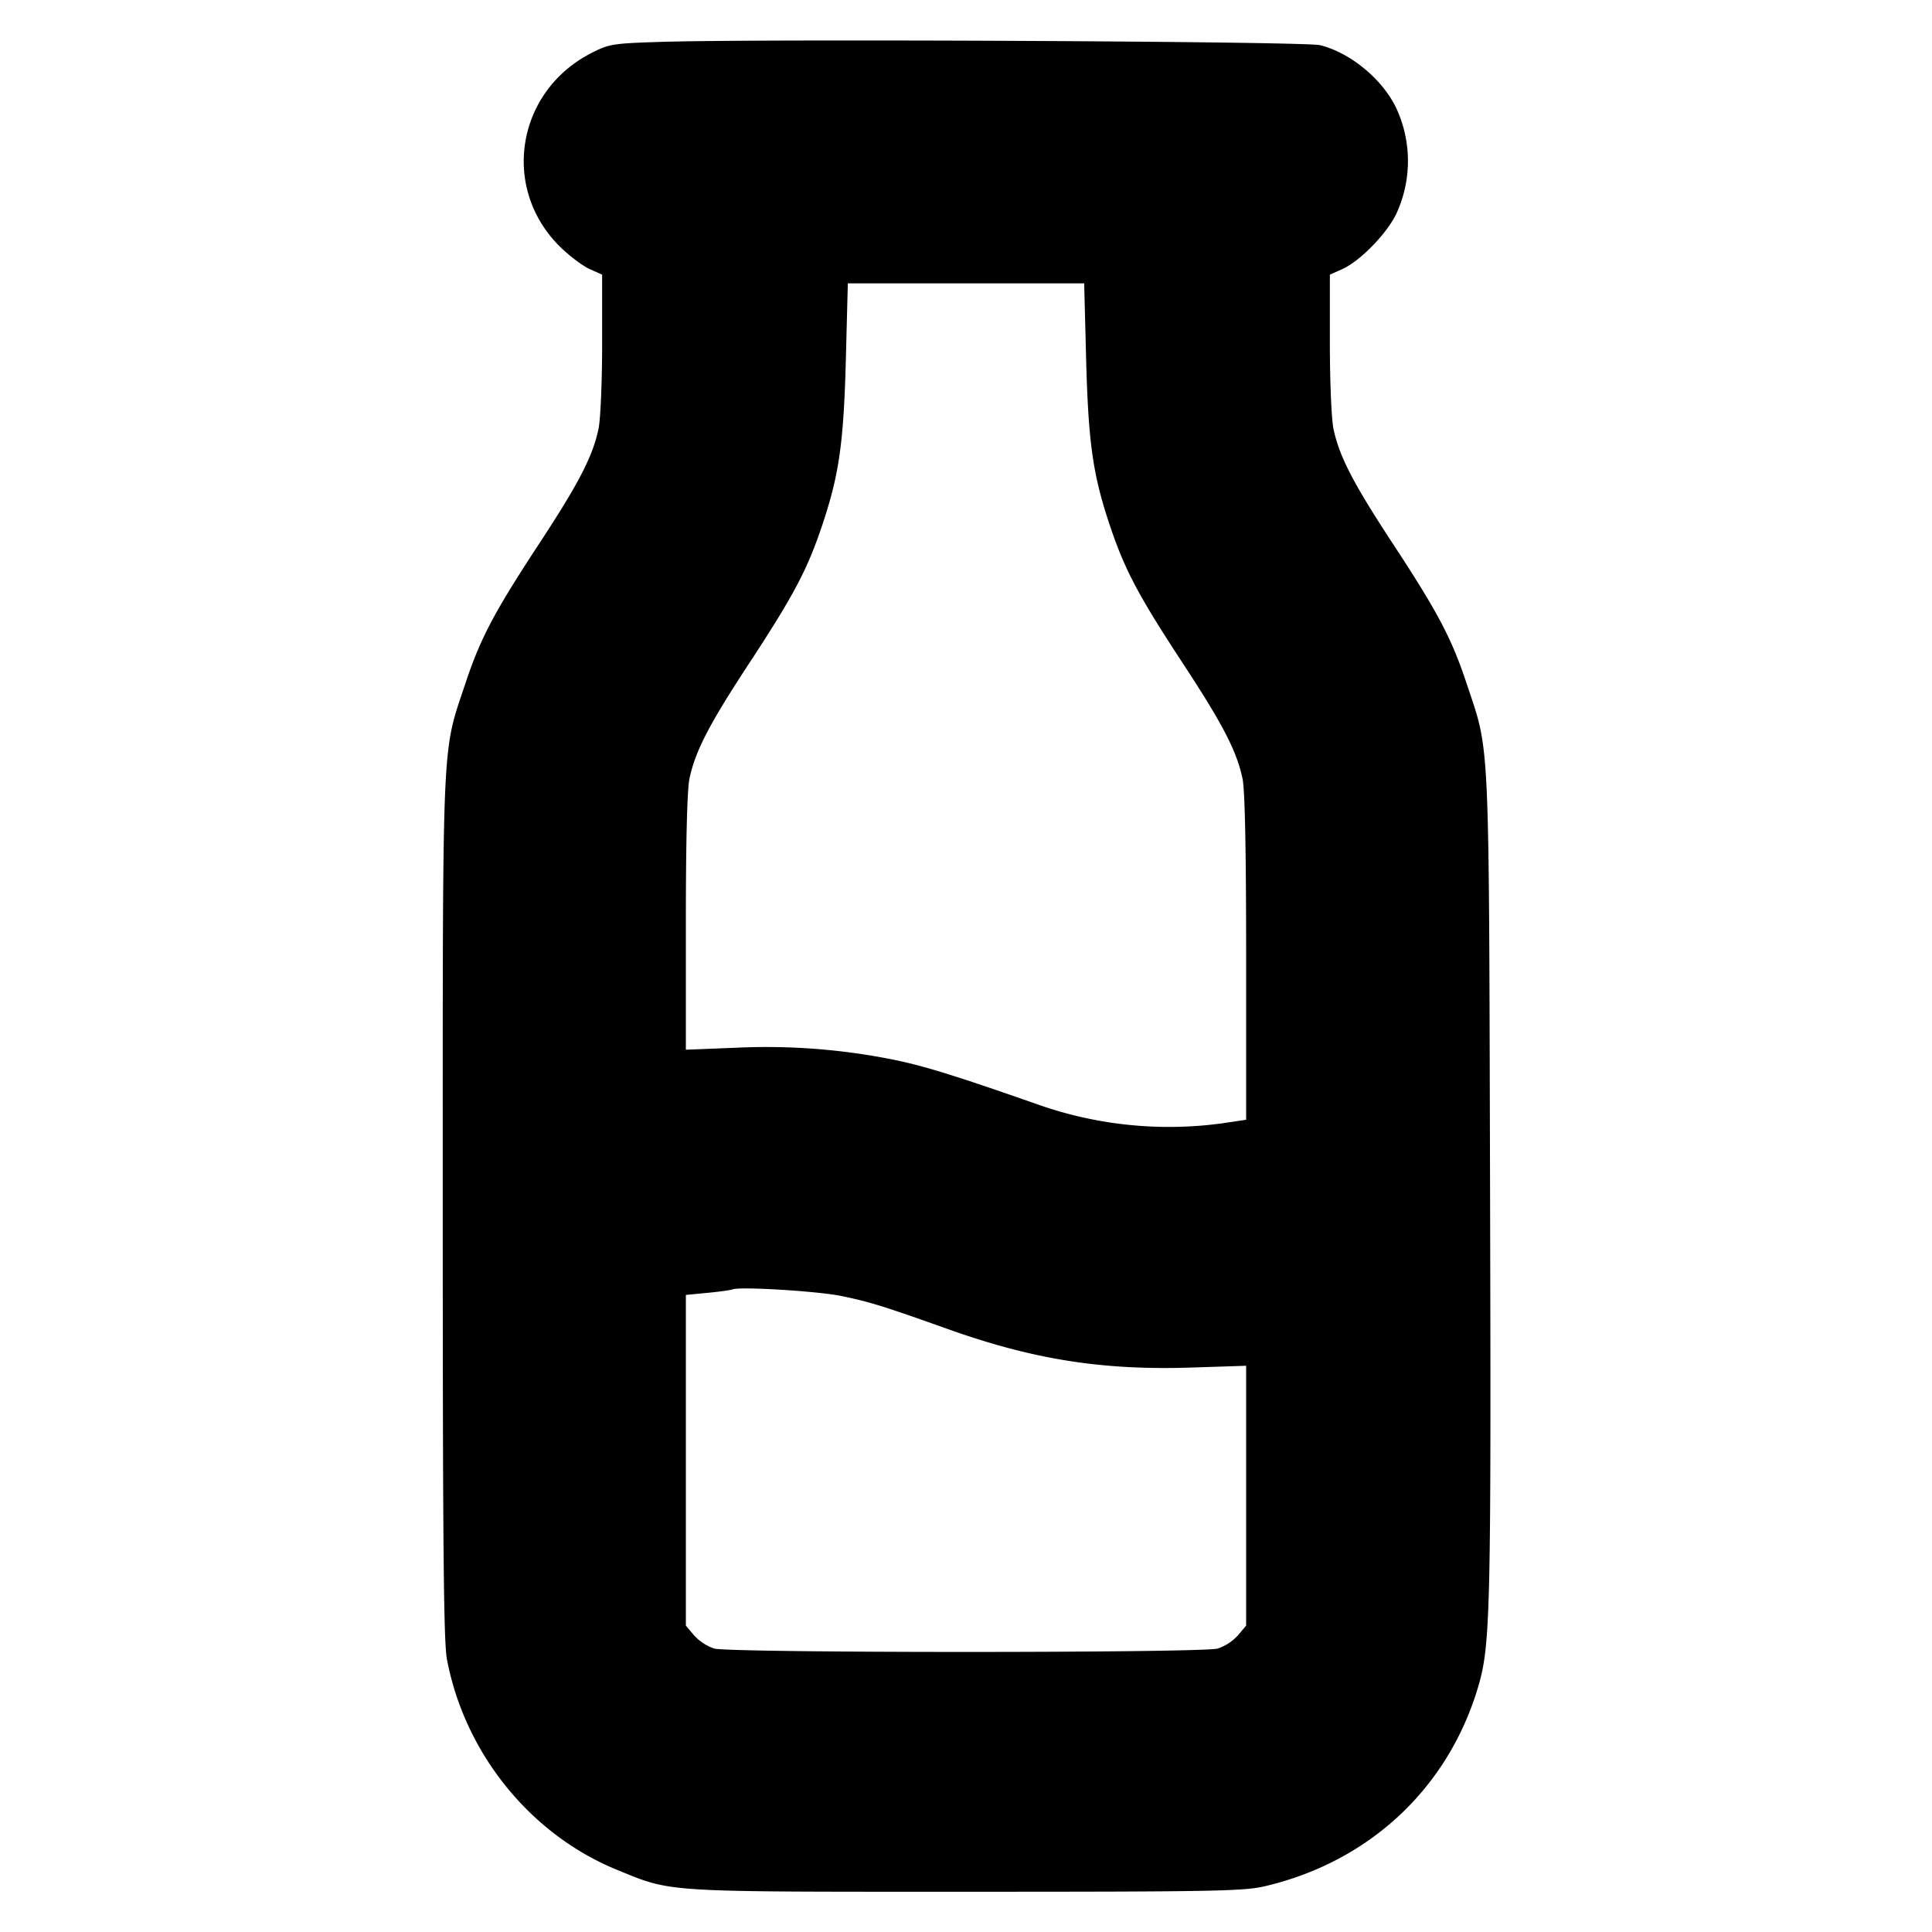 <svg xmlns="http://www.w3.org/2000/svg" width="24" height="24" fill="none" stroke="currentColor" stroke-linecap="round" stroke-linejoin="round" stroke-width="3"><path fill="#000" fill-rule="evenodd" stroke="none" d="M8.22.52c-.607.019-.652.026-.868.136-.938.475-1.135 1.681-.394 2.41.115.113.28.237.366.276l.156.07v.852c0 .477-.02.945-.045 1.064-.073.344-.244.675-.75 1.445-.551.841-.718 1.158-.905 1.721-.294.884-.28.55-.28 6.506 0 4.19.011 5.399.052 5.612.221 1.168 1.036 2.177 2.116 2.617.689.281.535.271 4.332.271 3.075 0 3.449-.007 3.71-.068 1.298-.303 2.276-1.216 2.65-2.47.155-.522.164-.908.15-6.222-.015-5.692-.001-5.377-.29-6.246-.187-.563-.354-.88-.905-1.721-.506-.77-.677-1.101-.75-1.445-.025-.119-.045-.587-.045-1.064v-.852l.156-.07c.223-.101.558-.446.673-.694a1.56 1.56 0 0 0 0-1.296c-.169-.363-.571-.697-.952-.791C16.211.514 9.469.481 8.22.52m5.272 3.93c.027 1.043.083 1.44.288 2.056.187.563.354.88.905 1.721.506.77.677 1.101.75 1.445.03.14.045.891.045 2.225v2.013l-.302.045a4.9 4.9 0 0 1-2.298-.239c-1.018-.356-1.398-.474-1.78-.552a8 8 0 0 0-1.95-.149l-.63.025v-1.578c0-1.013.016-1.654.045-1.79.073-.344.244-.675.75-1.445.551-.841.718-1.158.905-1.721.205-.616.261-1.013.288-2.056l.024-.93h2.936zM10.455 16.1c.352.073.519.125 1.325.412 1.061.378 1.92.513 3.03.476l.67-.022v3.228l-.103.122a.6.6 0 0 1-.25.163c-.201.056-6.053.056-6.254 0a.6.6 0 0 1-.25-.163l-.103-.122v-4.108l.27-.026c.149-.014.288-.034.31-.043.09-.037 1.062.022 1.355.083"/></svg>